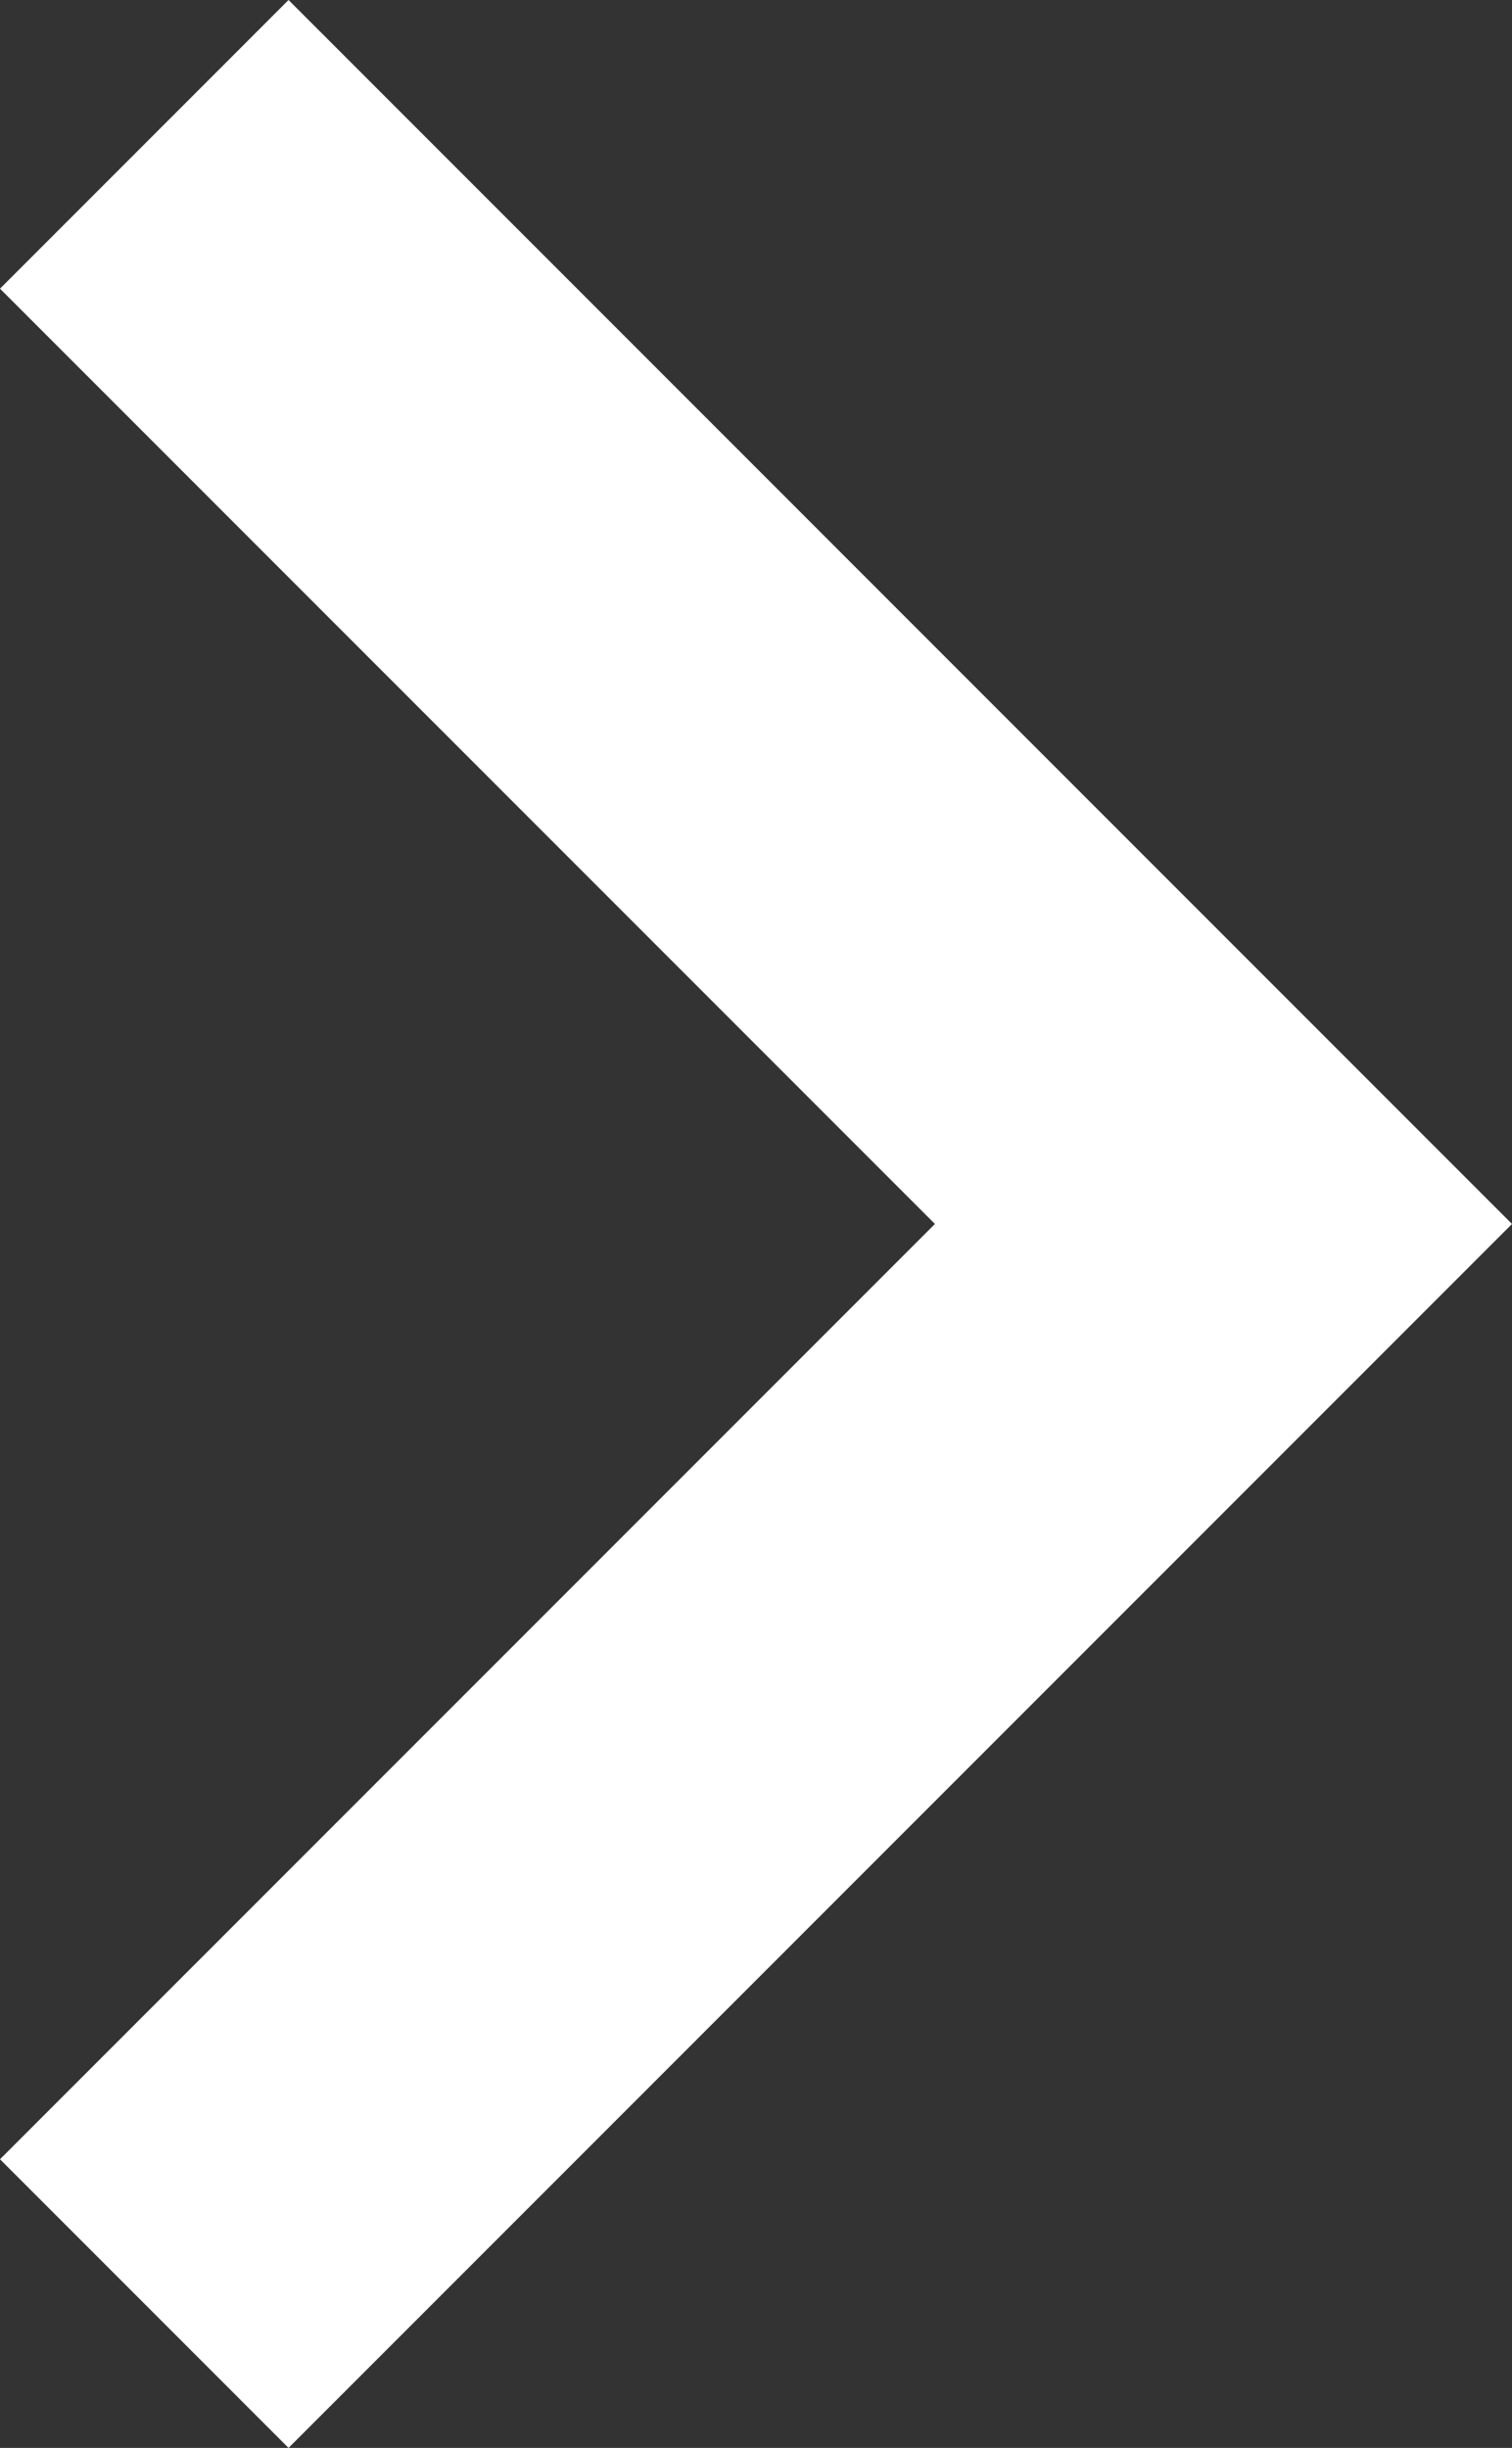<svg xmlns="http://www.w3.org/2000/svg" width="158.186" height="256" viewBox="0 0 158.186 256">
  <rect x="0" y="0" width="158.186" height="256" fill="#333333" stroke="none"/>
  <g id="right-chevron" transform="translate(-48.907)">
    <g id="Group_1" data-name="Group 1">
      <path id="Path_1" data-name="Path 1" d="M79.093,0,48.907,30.187,146.72,128,48.907,225.813,79.093,256l128-128Z" fill="#fff"/>
    </g>
  </g>
</svg>
